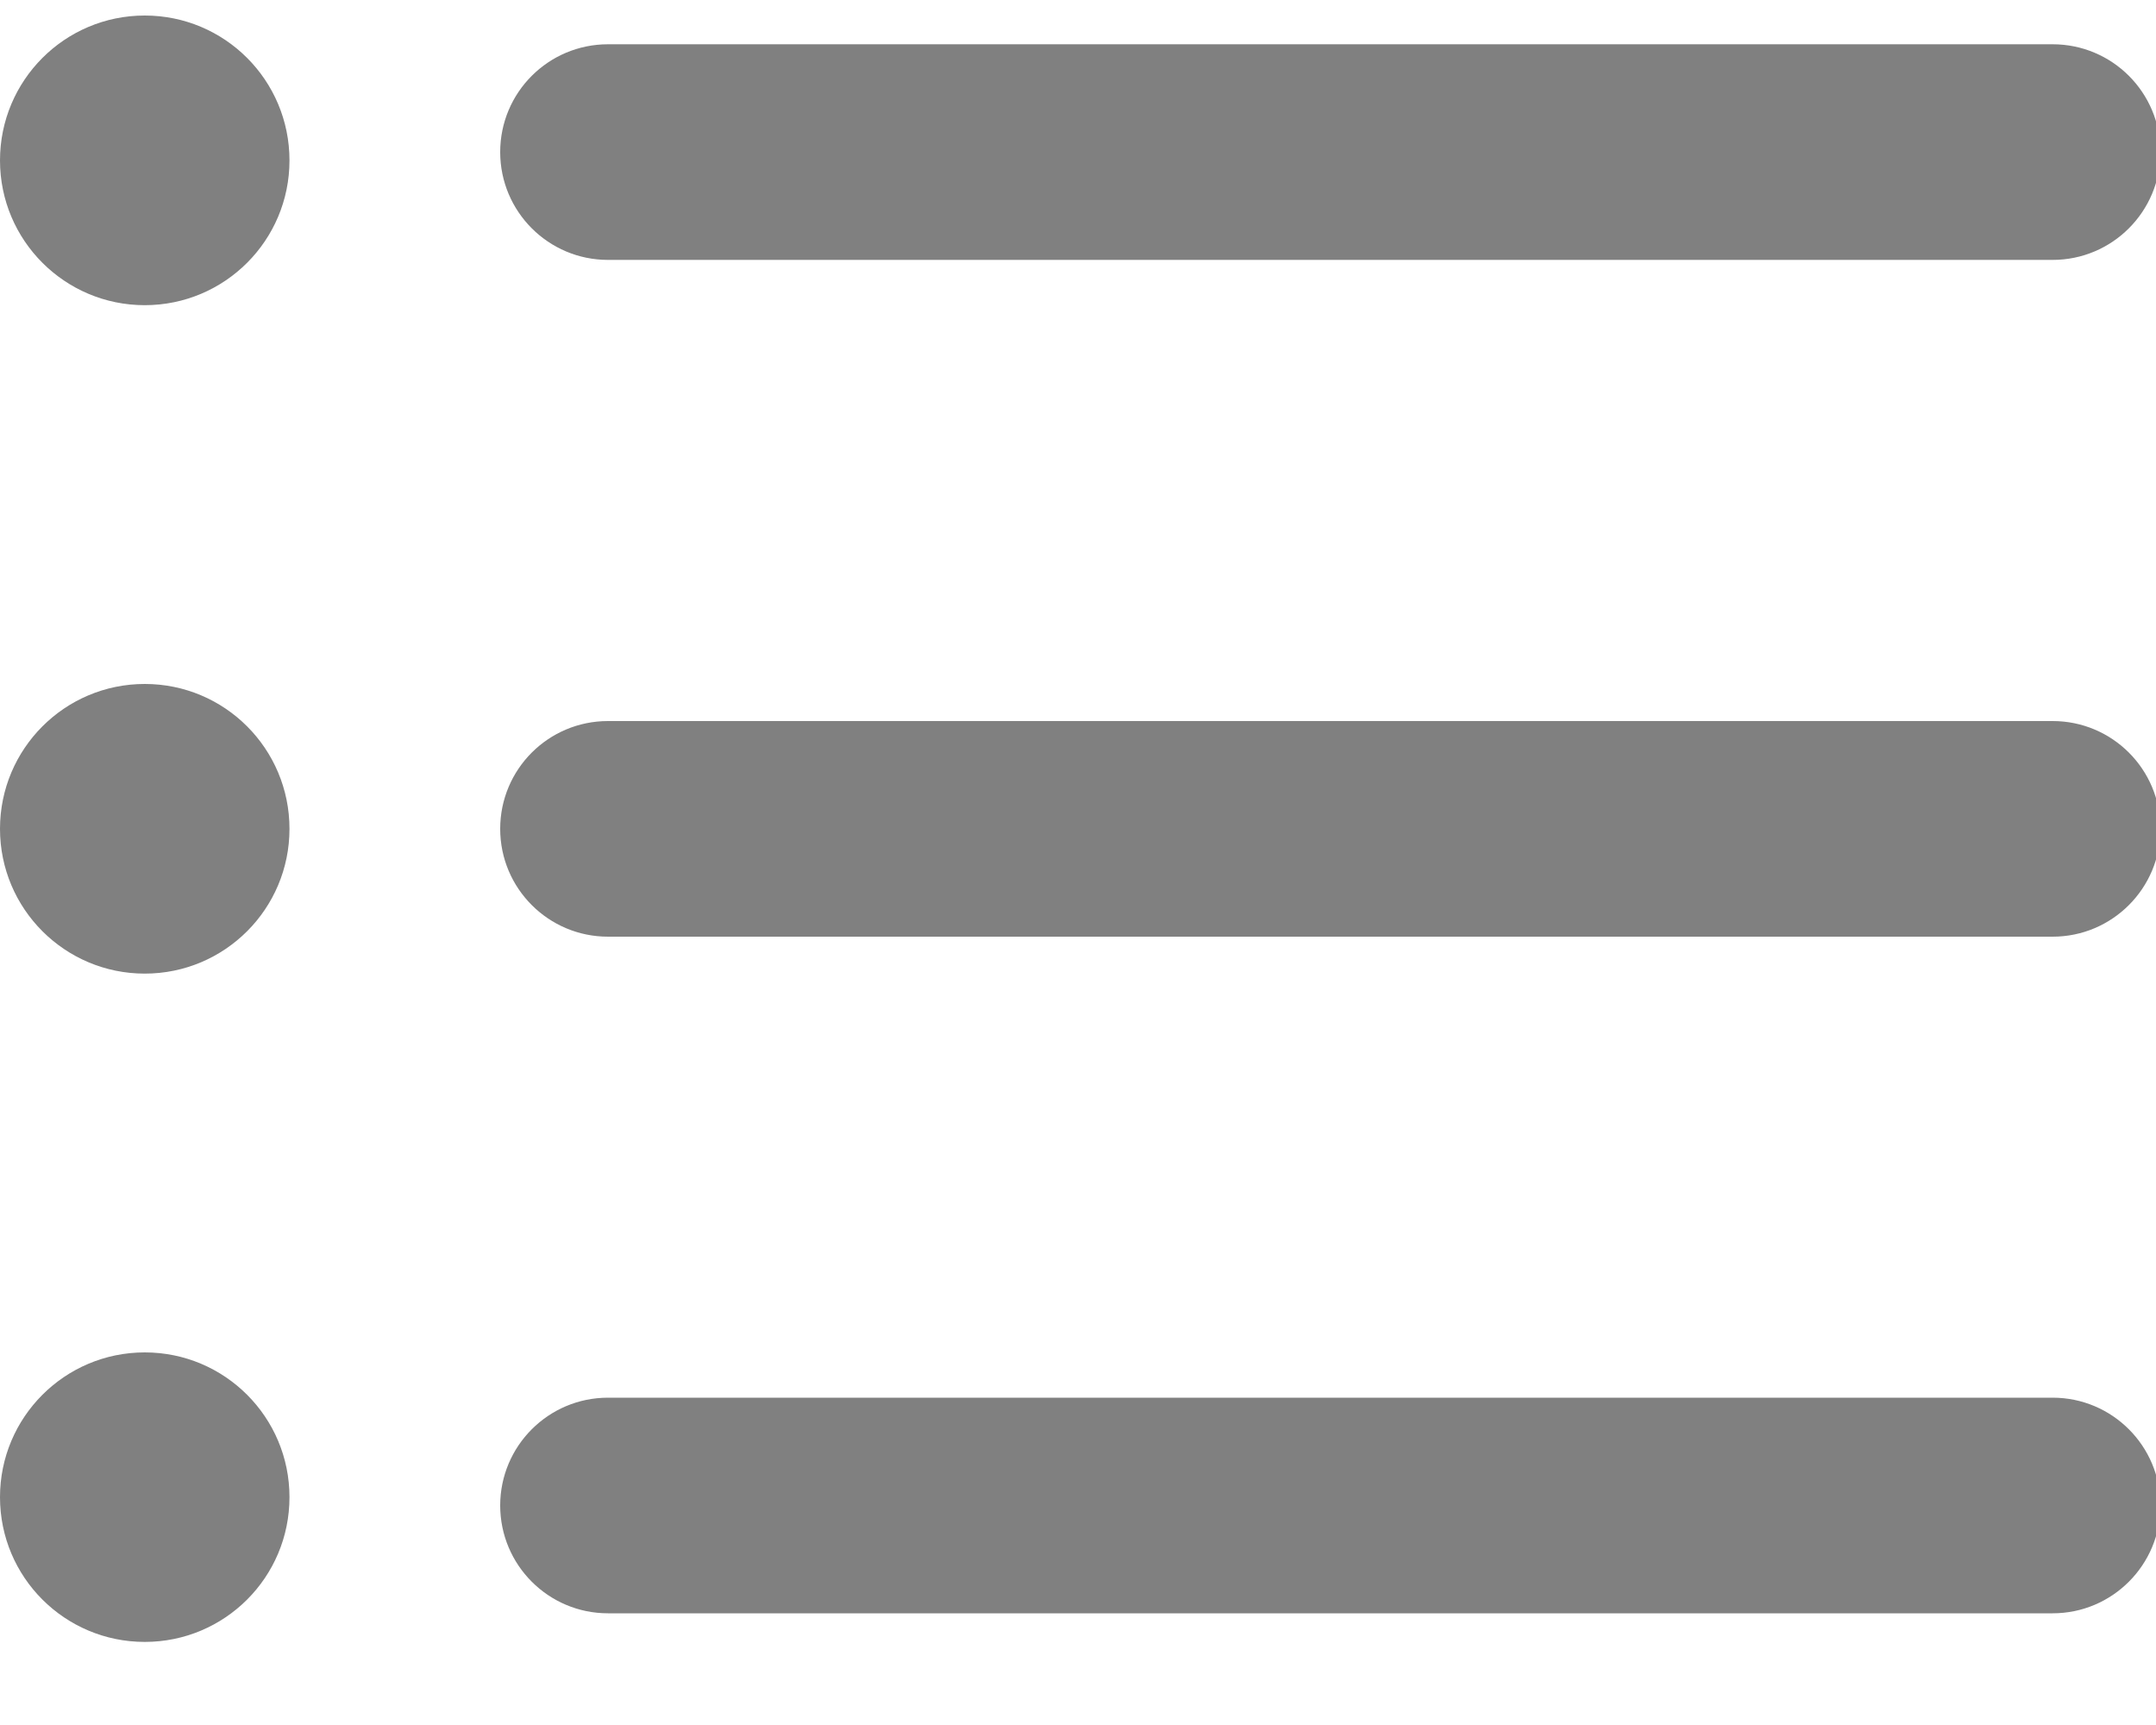 <?xml version="1.0" encoding="UTF-8"?>
<svg width="15px" height="12px" viewBox="0 0 15 12" version="1.1" xmlns="http://www.w3.org/2000/svg" xmlns:xlink="http://www.w3.org/1999/xlink">
    <!-- Generator: Sketch 47 (45396) - http://www.bohemiancoding.com/sketch -->
    <title>151917</title>
    <desc>Created with Sketch.</desc>
    <defs></defs>
    <g id="Order+" stroke="none" stroke-width="1" fill="none" fill-rule="evenodd">
        <g id="WILD_FISH_Order_samovivoz_1440" transform="translate(-302, -727)" fill-rule="nonzero" fill="#808080">
            <g id="Group-12" transform="translate(186, 715)">
                <g id="151917" transform="translate(116, 12)">
                    <path d="M14.281,11.223 L4.23,11.223 C3.816,11.223 3.48,10.887 3.48,10.473 C3.48,10.059 3.816,9.723 4.23,9.723 L14.281,9.723 C14.695,9.723 15.031,10.059 15.031,10.473 C15.031,10.887 14.695,11.223 14.281,11.223 Z M14.281,6.516 L4.23,6.516 C3.816,6.516 3.48,6.18 3.48,5.766 C3.48,5.351 3.816,5.016 4.23,5.016 L14.281,5.016 C14.695,5.016 15.031,5.351 15.031,5.766 C15.031,6.18 14.695,6.516 14.281,6.516 Z M14.281,1.808 L4.23,1.808 C3.816,1.808 3.48,1.472 3.48,1.058 C3.48,0.643 3.816,0.308 4.23,0.308 L14.281,0.308 C14.695,0.308 15.031,0.643 15.031,1.058 C15.031,1.472 14.695,1.808 14.281,1.808 Z M1.007,2.123 C0.451,2.123 4.4408921e-16,1.672 4.4408921e-16,1.116 C4.4408921e-16,0.559 0.451,0.108 1.007,0.108 C1.564,0.108 2.014,0.559 2.014,1.116 C2.014,1.672 1.564,2.123 1.007,2.123 Z M1.007,6.773 C0.451,6.773 4.4408921e-16,6.322 4.4408921e-16,5.766 C4.4408921e-16,5.209 0.451,4.758 1.007,4.758 C1.564,4.758 2.014,5.209 2.014,5.766 C2.014,6.322 1.564,6.773 1.007,6.773 Z M1.007,11.422 C0.451,11.422 4.4408921e-16,10.972 4.4408921e-16,10.415 C4.4408921e-16,9.859 0.451,9.408 1.007,9.408 C1.564,9.408 2.014,9.859 2.014,10.415 C2.014,10.972 1.564,11.422 1.007,11.422 Z" id="Combined-Shape"></path>
                </g>
            </g>
        </g>
    </g>
</svg>